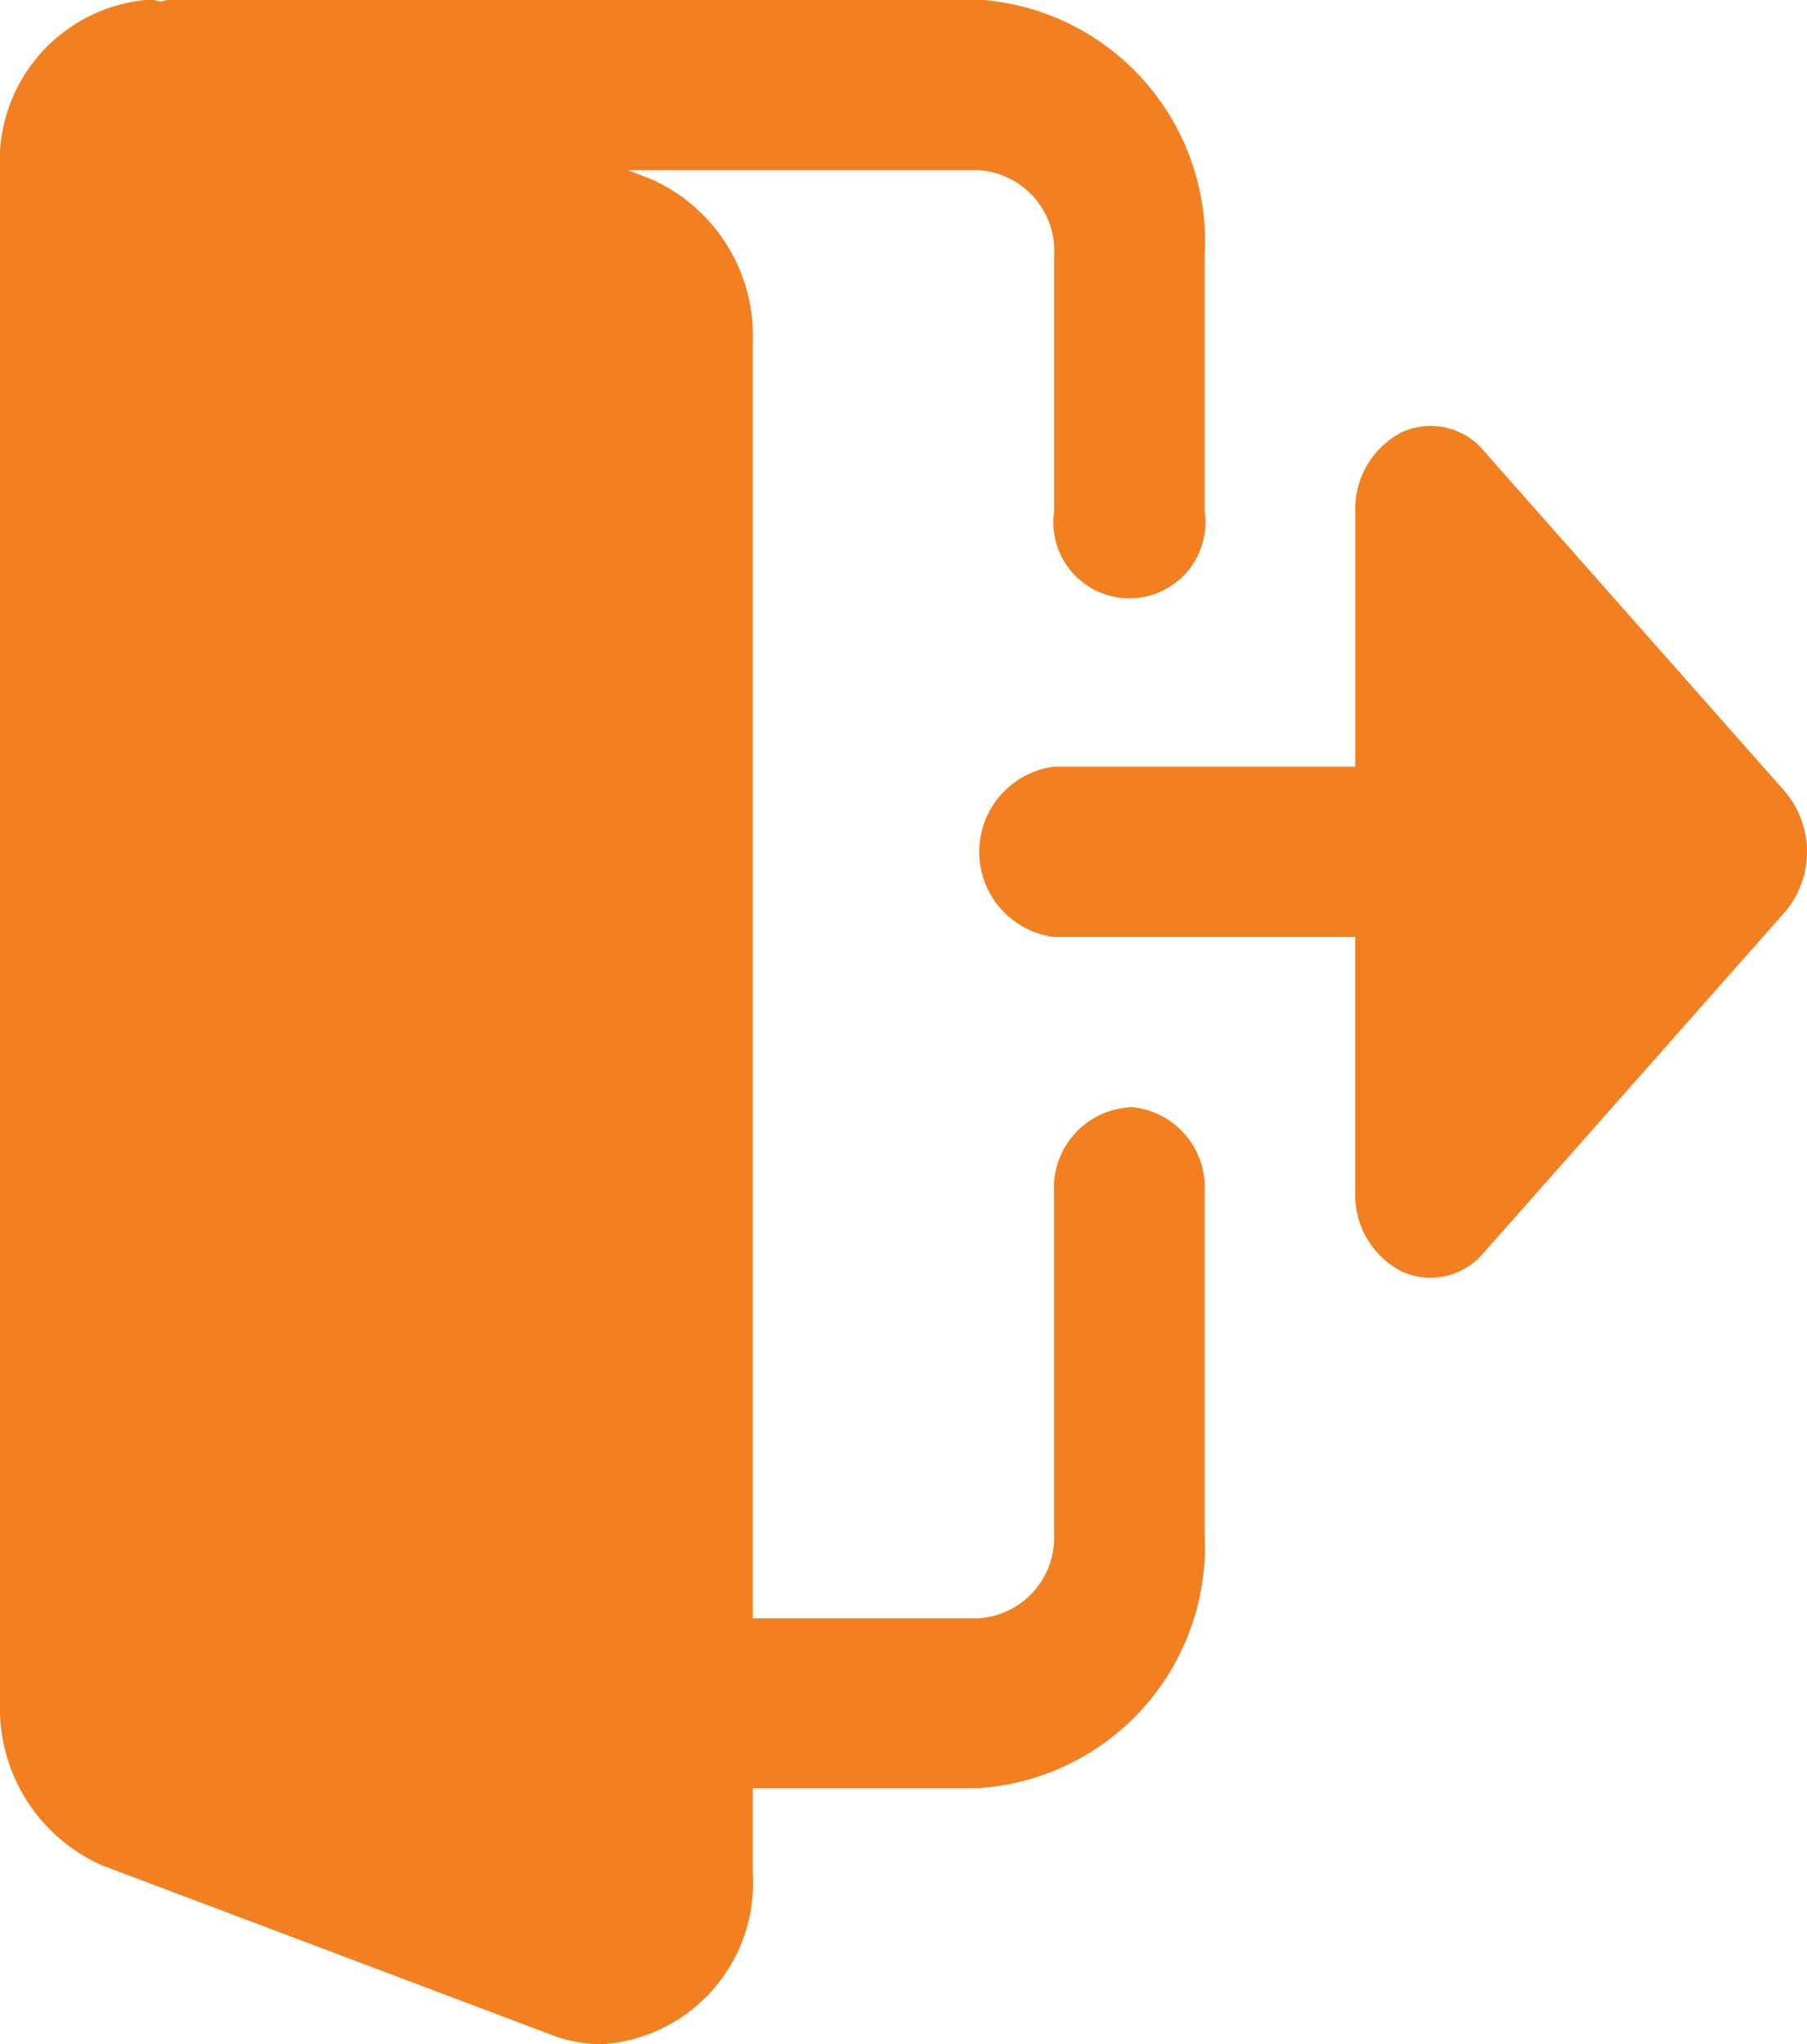 <svg xmlns="http://www.w3.org/2000/svg" width="14.25" height="16.116" viewBox="0 0 14.25 16.116">
  <g id="signout_icon" transform="translate(0 -0.003)">
    <path id="Path_95803" data-name="Path 95803" d="M8.906,8.733a.636.636,0,0,0-.594.671V12.09a.637.637,0,0,1-.594.671H5.937V2.689a1.352,1.352,0,0,0-.809-1.277l-.176-.067H7.719a.637.637,0,0,1,.594.672V4.032a.6.6,0,1,0,1.187,0V2.018A1.911,1.911,0,0,0,7.719,0H1.336a.418.418,0,0,0-.063.015C1.244.015,1.217,0,1.188,0A1.274,1.274,0,0,0,0,1.346V13.433A1.352,1.352,0,0,0,.809,14.71l3.573,1.347a1.1,1.1,0,0,0,.368.062,1.274,1.274,0,0,0,1.187-1.343V14.1H7.719A1.911,1.911,0,0,0,9.5,12.09V9.4a.636.636,0,0,0-.594-.671Zm0,0" fill="#f38020"/>
    <path id="Path_95804" data-name="Path 95804" d="M283.689,109.549l-2.375-2.686a.545.545,0,0,0-.647-.146.679.679,0,0,0-.366.621v2.015h-2.375a.677.677,0,0,0,0,1.343H280.3v2.015a.679.679,0,0,0,.366.621.545.545,0,0,0,.647-.146l2.375-2.686A.734.734,0,0,0,283.689,109.549Zm0,0" transform="translate(-269.613 -103.306)" fill="#f38020"/>
  </g>
</svg>
